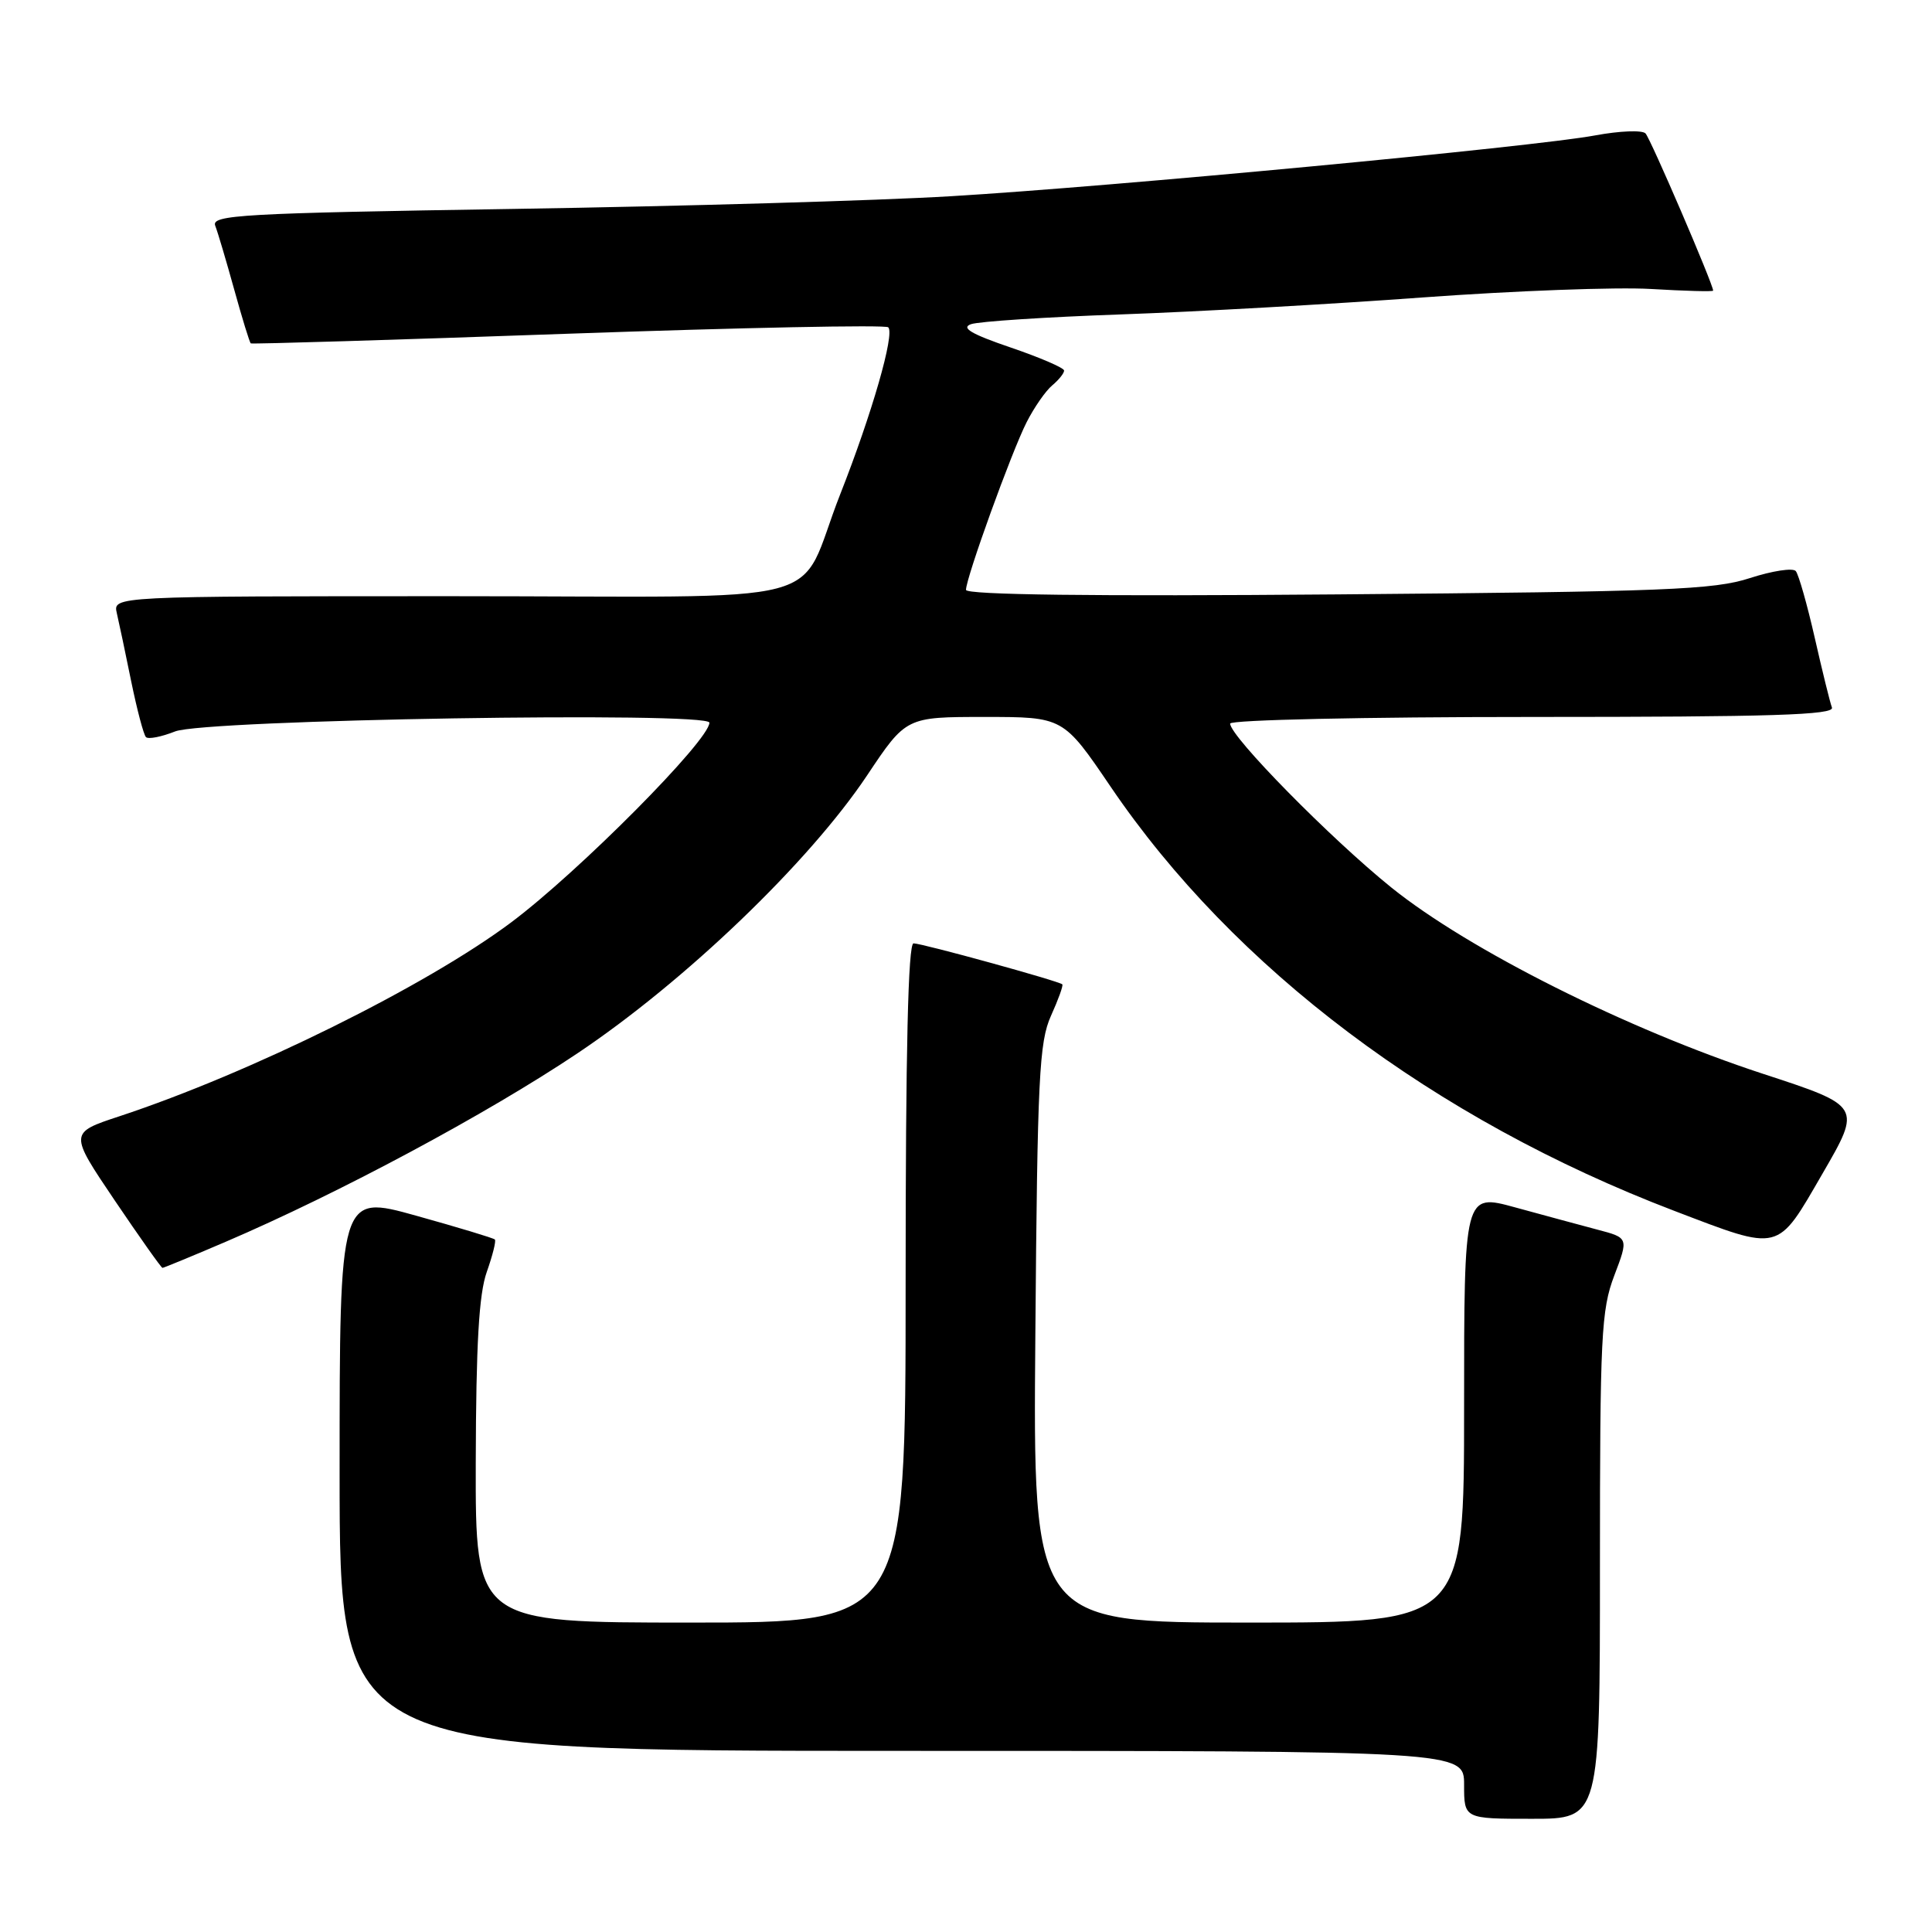 <?xml version="1.0" encoding="UTF-8" standalone="no"?>
<!DOCTYPE svg PUBLIC "-//W3C//DTD SVG 1.1//EN" "http://www.w3.org/Graphics/SVG/1.1/DTD/svg11.dtd" >
<svg xmlns="http://www.w3.org/2000/svg" xmlns:xlink="http://www.w3.org/1999/xlink" version="1.1" viewBox="0 0 256 256">
 <g >
 <path fill="currentColor"
d=" M 212.00 207.51 C 212.00 177.03 212.17 173.57 213.90 169.02 C 215.80 164.02 215.80 164.02 211.65 162.93 C 209.37 162.32 204.46 161.00 200.75 159.98 C 194.00 158.13 194.00 158.13 194.00 186.56 C 194.00 215.00 194.00 215.00 165.44 215.00 C 136.87 215.00 136.87 215.00 137.19 176.75 C 137.46 142.78 137.70 138.06 139.26 134.60 C 140.23 132.45 140.91 130.58 140.76 130.43 C 140.33 130.00 122.19 125.00 121.05 125.00 C 120.33 125.00 120.00 139.13 120.00 170.00 C 120.00 215.00 120.00 215.00 91.50 215.00 C 63.00 215.00 63.00 215.00 63.04 193.75 C 63.08 178.09 63.46 171.46 64.50 168.54 C 65.27 166.36 65.76 164.42 65.57 164.24 C 65.39 164.05 60.68 162.63 55.12 161.08 C 45.00 158.26 45.00 158.26 45.00 195.13 C 45.00 232.00 45.00 232.00 119.50 232.00 C 194.00 232.00 194.00 232.00 194.00 236.50 C 194.00 241.00 194.00 241.00 203.00 241.00 C 212.00 241.00 212.00 241.00 212.00 207.51 Z  M 29.89 164.55 C 44.87 158.13 64.43 147.66 76.50 139.58 C 90.77 130.03 107.19 114.27 114.89 102.75 C 120.06 95.00 120.06 95.00 130.48 95.00 C 140.89 95.00 140.89 95.00 147.17 104.25 C 163.50 128.32 190.06 148.31 221.84 160.44 C 236.05 165.86 235.40 166.02 241.48 155.53 C 246.68 146.56 246.68 146.56 233.59 142.28 C 215.63 136.40 194.62 125.86 184.36 117.60 C 176.31 111.11 163.00 97.58 163.00 95.88 C 163.00 95.39 180.74 95.00 203.11 95.00 C 234.78 95.00 243.11 94.74 242.74 93.75 C 242.48 93.06 241.46 88.90 240.46 84.50 C 239.46 80.10 238.33 76.13 237.95 75.67 C 237.56 75.22 234.83 75.64 231.87 76.60 C 227.12 78.15 220.78 78.40 177.25 78.76 C 144.76 79.03 128.00 78.82 128.00 78.16 C 128.00 76.57 134.04 59.86 136.04 55.93 C 137.04 53.97 138.56 51.78 139.43 51.06 C 140.29 50.34 141.00 49.46 141.00 49.10 C 141.00 48.75 137.80 47.37 133.90 46.04 C 128.73 44.28 127.30 43.44 128.65 42.96 C 129.67 42.59 138.63 42.01 148.56 41.66 C 158.49 41.31 176.49 40.30 188.56 39.41 C 200.63 38.53 214.21 38.02 218.75 38.29 C 223.29 38.56 227.00 38.66 227.00 38.51 C 227.00 37.66 218.70 18.36 218.04 17.68 C 217.61 17.22 214.61 17.34 211.38 17.94 C 203.29 19.45 147.35 24.73 126.00 26.00 C 116.38 26.58 90.37 27.33 68.20 27.68 C 31.93 28.25 27.97 28.48 28.52 29.91 C 28.86 30.78 29.99 34.60 31.04 38.39 C 32.09 42.18 33.07 45.38 33.23 45.50 C 33.38 45.61 52.30 45.04 75.29 44.22 C 98.27 43.41 117.36 43.02 117.70 43.37 C 118.58 44.25 115.54 54.82 111.33 65.50 C 105.33 80.75 111.99 79.00 59.96 79.00 C 14.96 79.00 14.96 79.00 15.48 81.25 C 15.77 82.49 16.63 86.56 17.39 90.31 C 18.16 94.05 19.03 97.36 19.34 97.67 C 19.65 97.98 21.38 97.64 23.20 96.92 C 27.13 95.35 94.00 94.26 94.00 95.76 C 94.00 98.08 76.75 115.46 67.76 122.20 C 56.49 130.64 33.18 142.18 15.83 147.91 C 9.16 150.11 9.16 150.11 15.20 159.06 C 18.52 163.97 21.37 168.00 21.53 168.00 C 21.69 168.00 25.45 166.45 29.89 164.55 Z "/>
</g>
</svg>